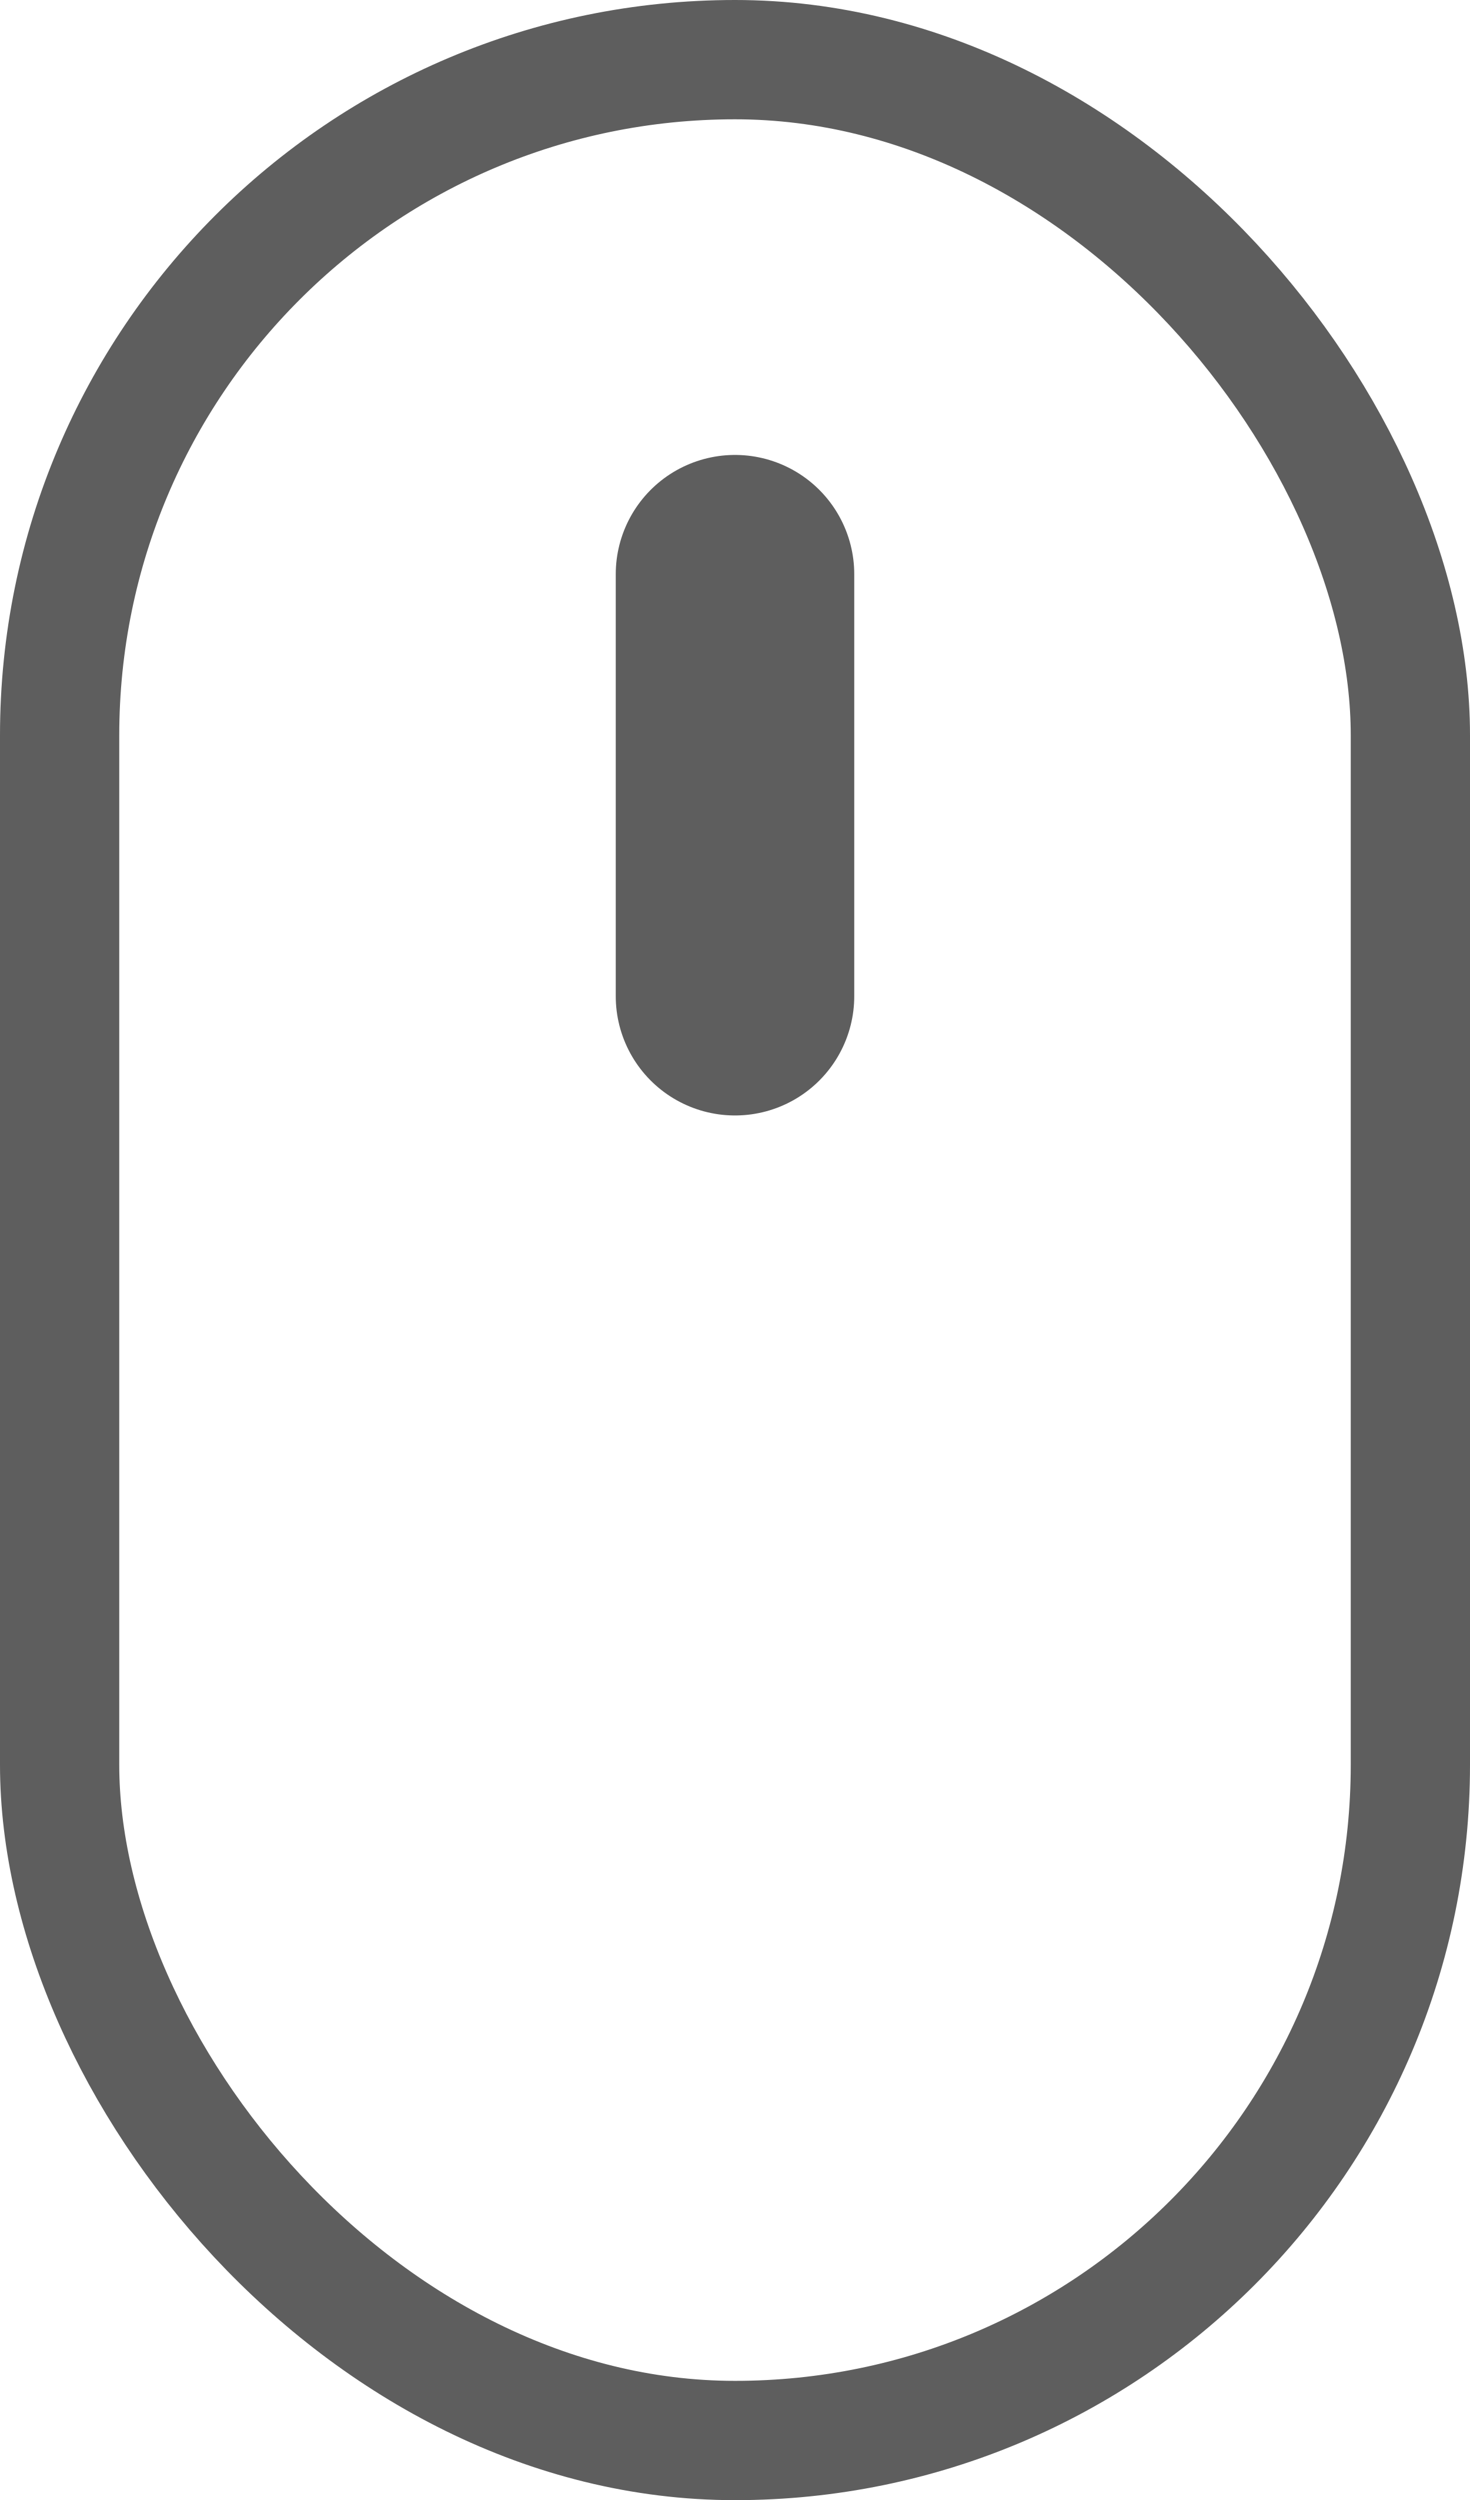<svg xmlns="http://www.w3.org/2000/svg" viewBox="0 0 36.98 62.87"><defs><style>.cls-1,.cls-2{fill:none;stroke:#5e5e5e;stroke-miterlimit:10;}.cls-1{stroke-width:3px;}.cls-2{stroke-linecap:round;stroke-width:6px;}</style></defs><g id="图层_2" data-name="图层 2"><g id="图层_1-2" data-name="图层 1"><rect class="cls-1" x="1.5" y="1.5" width="33.98" height="59.87" rx="16.99"/><line class="cls-2" x1="18.49" y1="14.44" x2="18.49" y2="25.05"/></g></g></svg>